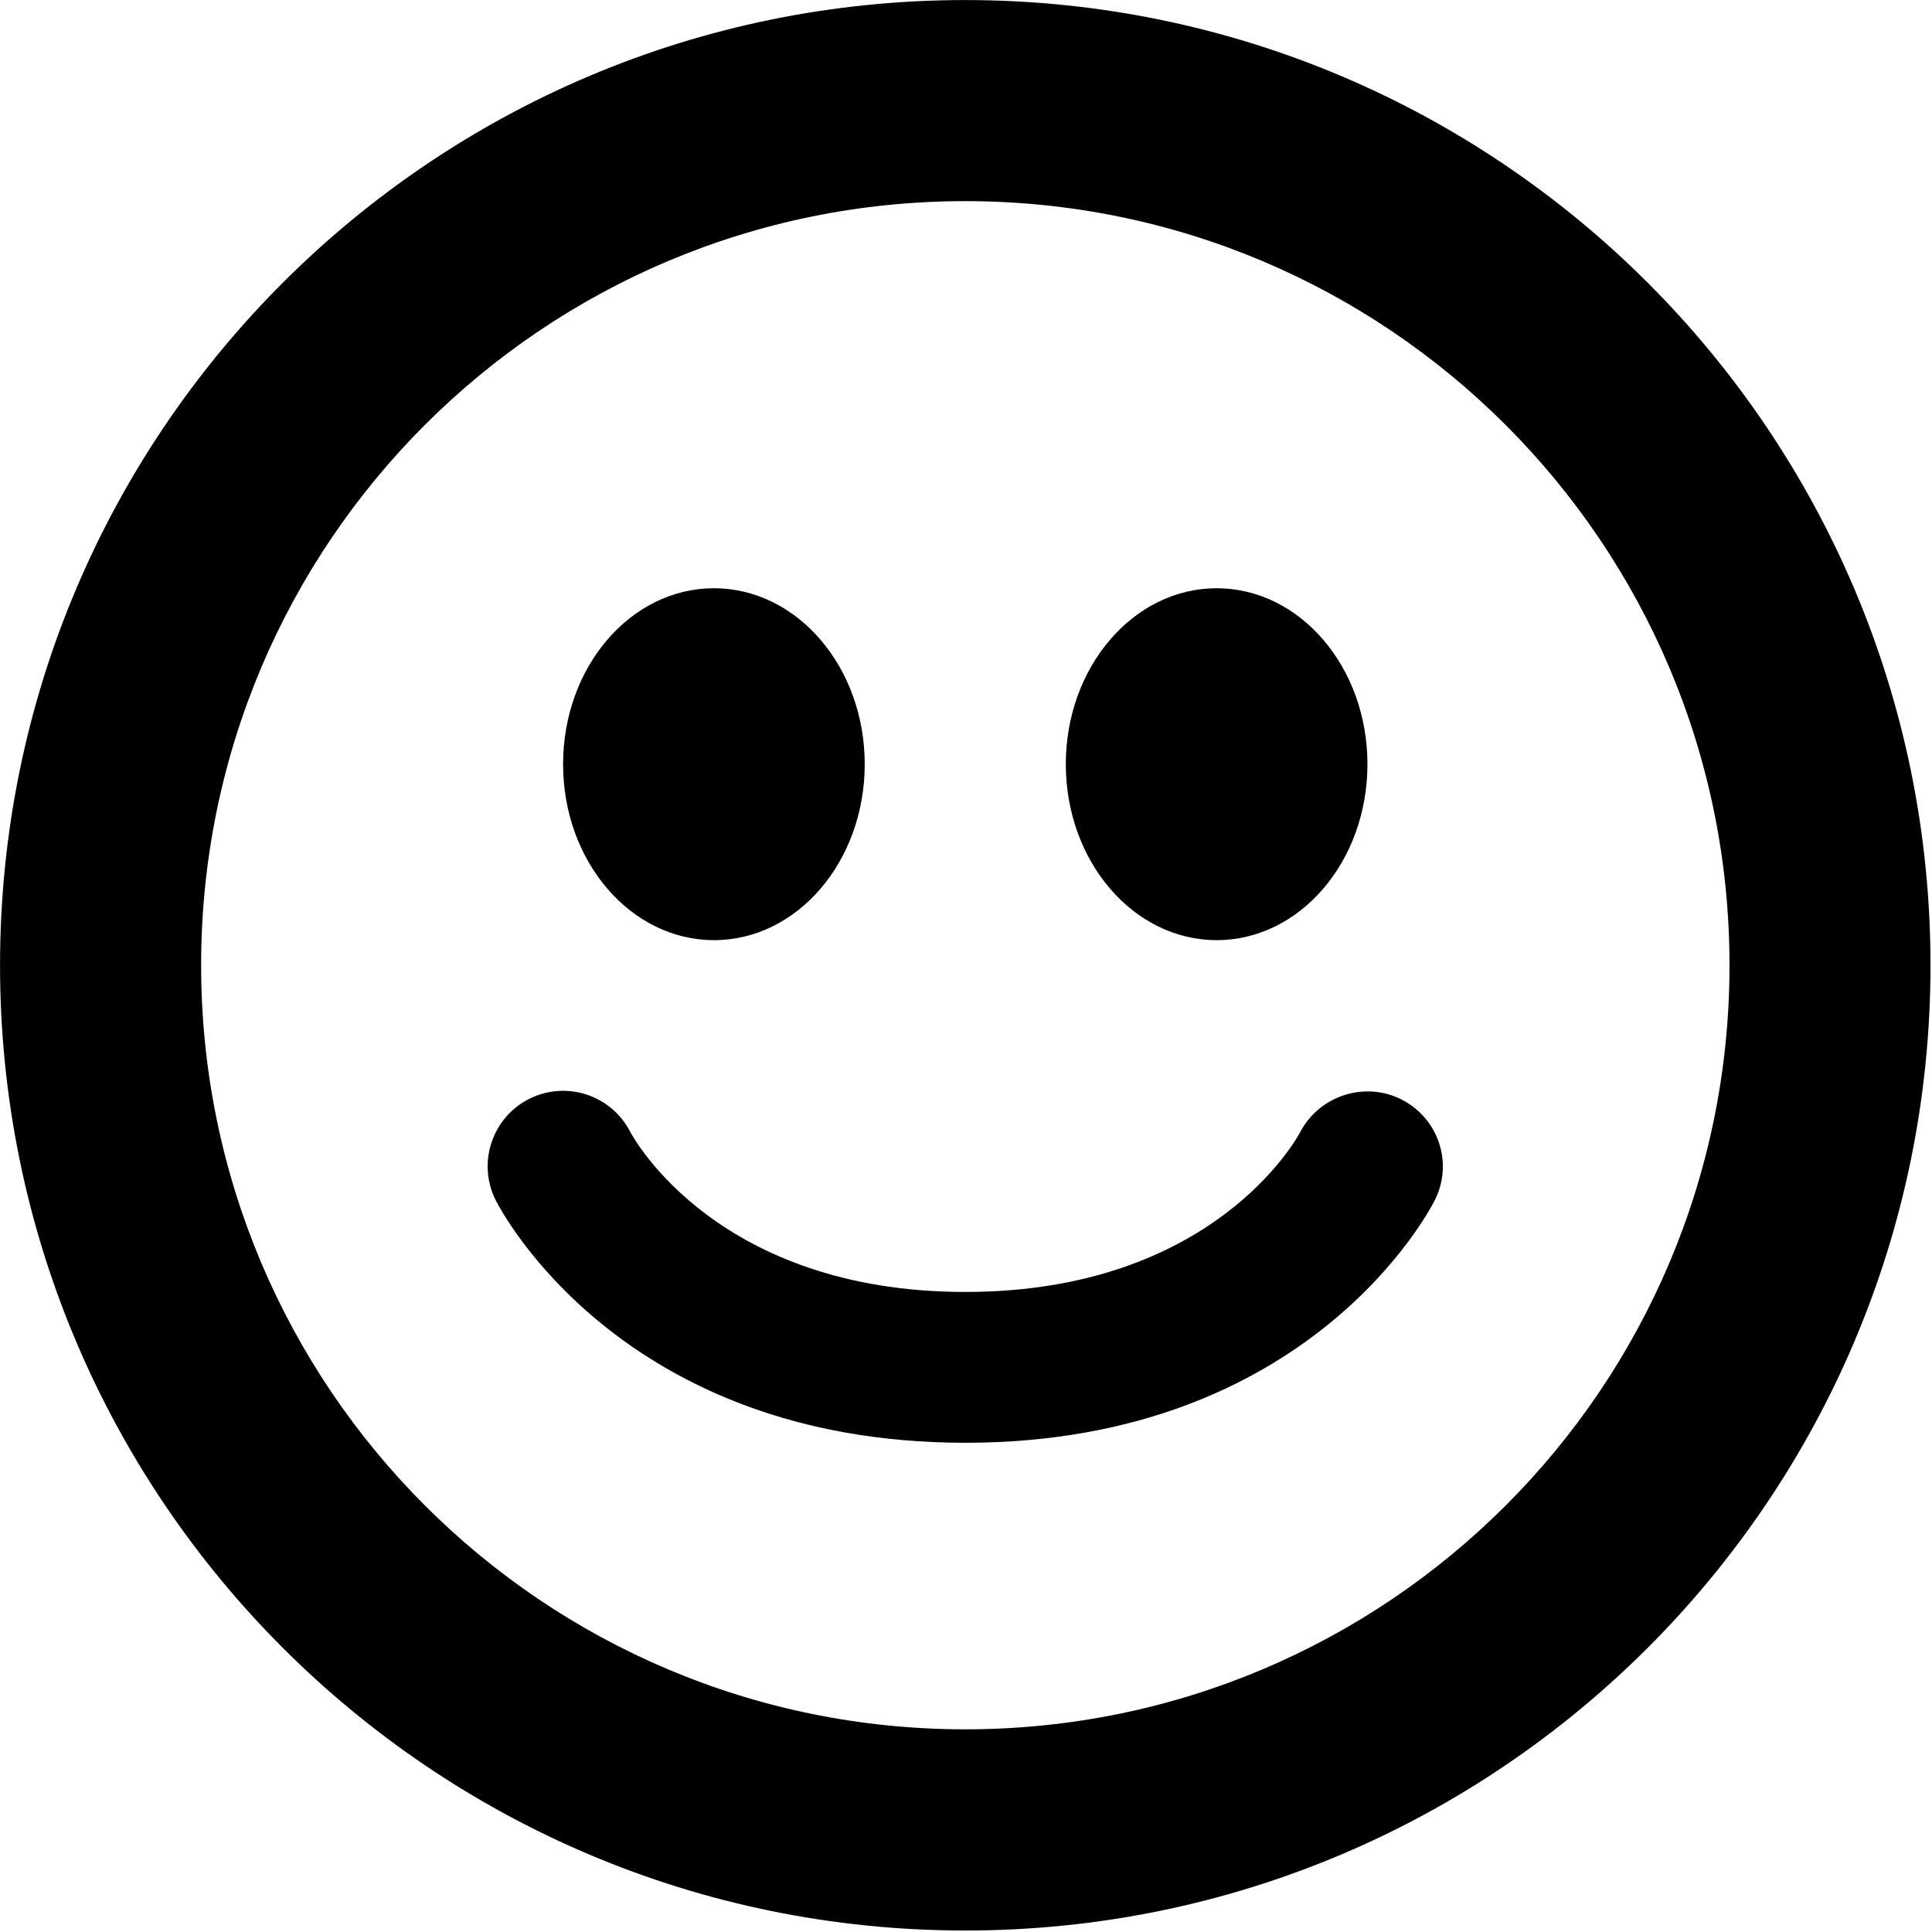<?xml version="1.0" encoding="UTF-8" standalone="no"?>
<svg
   xmlns:dc="http://purl.org/dc/elements/1.1/"
   xmlns:cc="http://creativecommons.org/ns#"
   xmlns:rdf="http://www.w3.org/1999/02/22-rdf-syntax-ns#"
   xmlns:svg="http://www.w3.org/2000/svg"
   xmlns="http://www.w3.org/2000/svg"
   version="1.1"
   id="Layer_1"
   x="0px"
   y="0px"
   width="283.464px"
   height="283.464px"
   viewBox="0 0 283.464 283.464"
   enable-background="new 0 0 283.464 283.464"
   xml:space="preserve"><defs
     id="defs6398" /><g
     id="g6086"
     transform="matrix(0.266,0,0,0.266,4.725,5.394)"><g
       id="g7848"
       transform="matrix(1.156,0,0,1.156,-33.892,-52.966)"><g
         transform="matrix(0.937,0,0,0.937,-5.218,9.114)"
         id="g8472"><path
           d="M 512,20.48 C 240.538,20.48 20.48,240.538 20.48,512 c 0,271.462 220.058,491.52 491.52,491.52 271.411,0 491.52,-220.058 491.52,-491.571 C 1003.52,240.538 783.411,20.48 512,20.48 Z m 0,880.589 c -214.886,0 -389.12,-174.182 -389.12,-389.12 0,-214.938 174.182,-389.069 389.12,-389.069 214.886,0 389.171,174.182 389.171,389.12 0,214.938 -174.285,389.069 -389.171,389.069 z M 384.051,499.2 c 42.394,0 76.749,-40.09 76.749,-89.6 0,-49.51 -34.406,-89.6 -76.8,-89.6 -42.394,0 -76.8,40.09 -76.8,89.6 0,49.51 34.406,89.6 76.851,89.6 z m 255.949,0 c 42.445,0 76.8,-40.09 76.8,-89.6 0,-49.51 -34.406,-89.6 -76.8,-89.6 -42.394,0 -76.8,40.141 -76.8,89.6 0,49.459 34.406,89.6 76.8,89.6 z m 94.259,81.203 c -18.586,-9.523 -41.728,-2.202 -51.61,16.384 -1.741,3.379 -44.493,81.562 -170.598,81.562 -125.491,0 -168.499,-77.466 -170.65,-81.51 -9.626,-18.688 -32.358,-26.317 -51.405,-16.845 -18.944,9.523 -26.624,32.563 -17.152,51.558 2.56,5.069 63.898,123.597 239.206,123.597 175.36,0 236.595,-118.579 239.104,-123.648 9.421,-18.79 1.843,-41.472 -16.896,-51.098 z"
           id="path8470" /></g></g></g></svg>